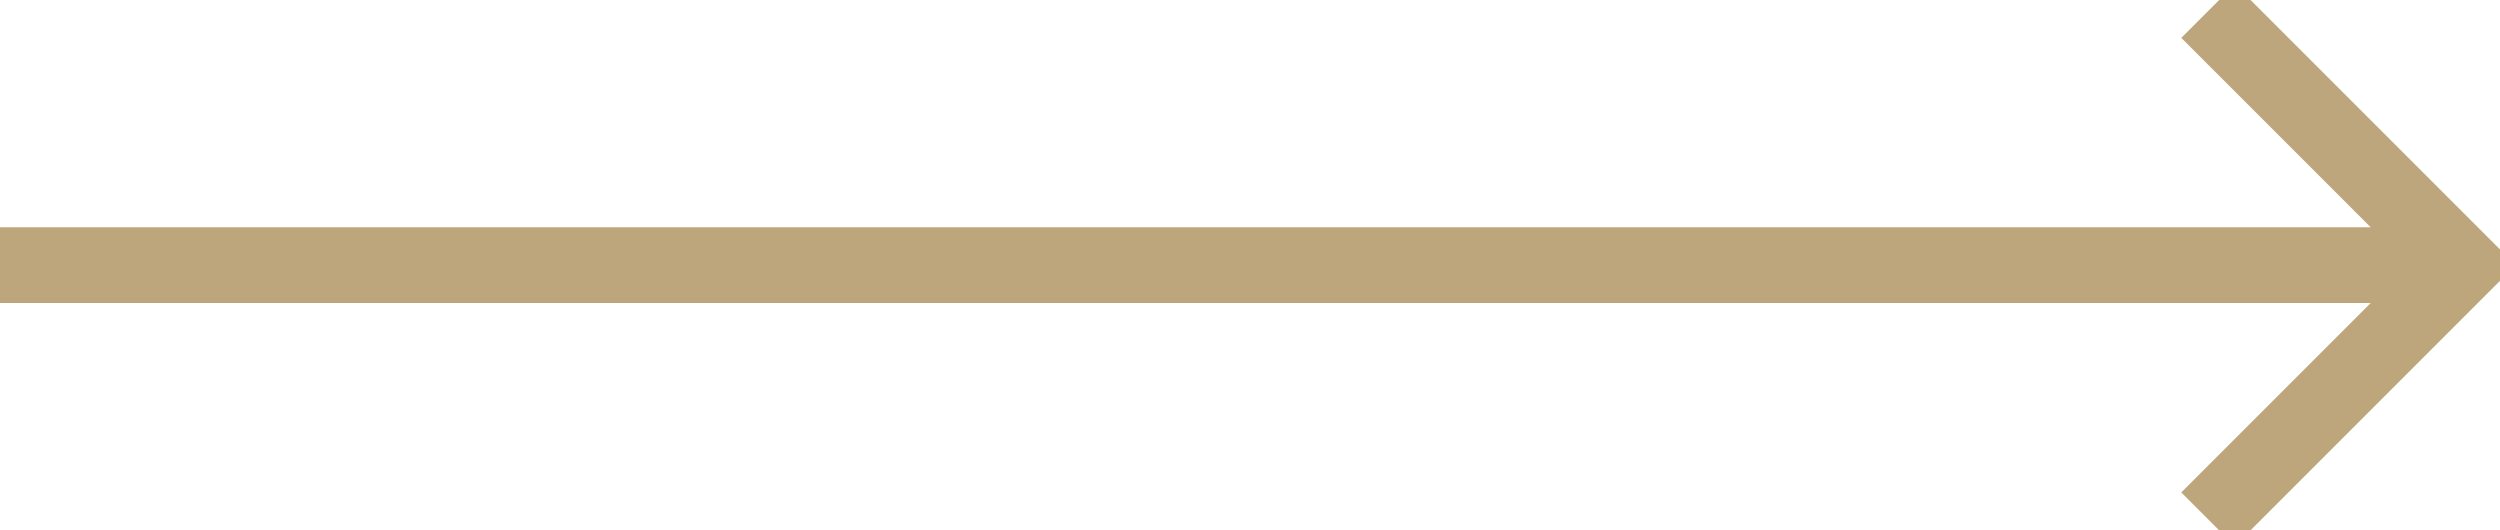 <svg width="33" height="7" viewBox="0 0 33 7" xmlns="http://www.w3.org/2000/svg"><title>arrow-button</title><path d="M.5 3.5h31m1 0l-3-3m0 6l3-3" stroke="#BEA67C" fill="none" stroke-linecap="square"/></svg>